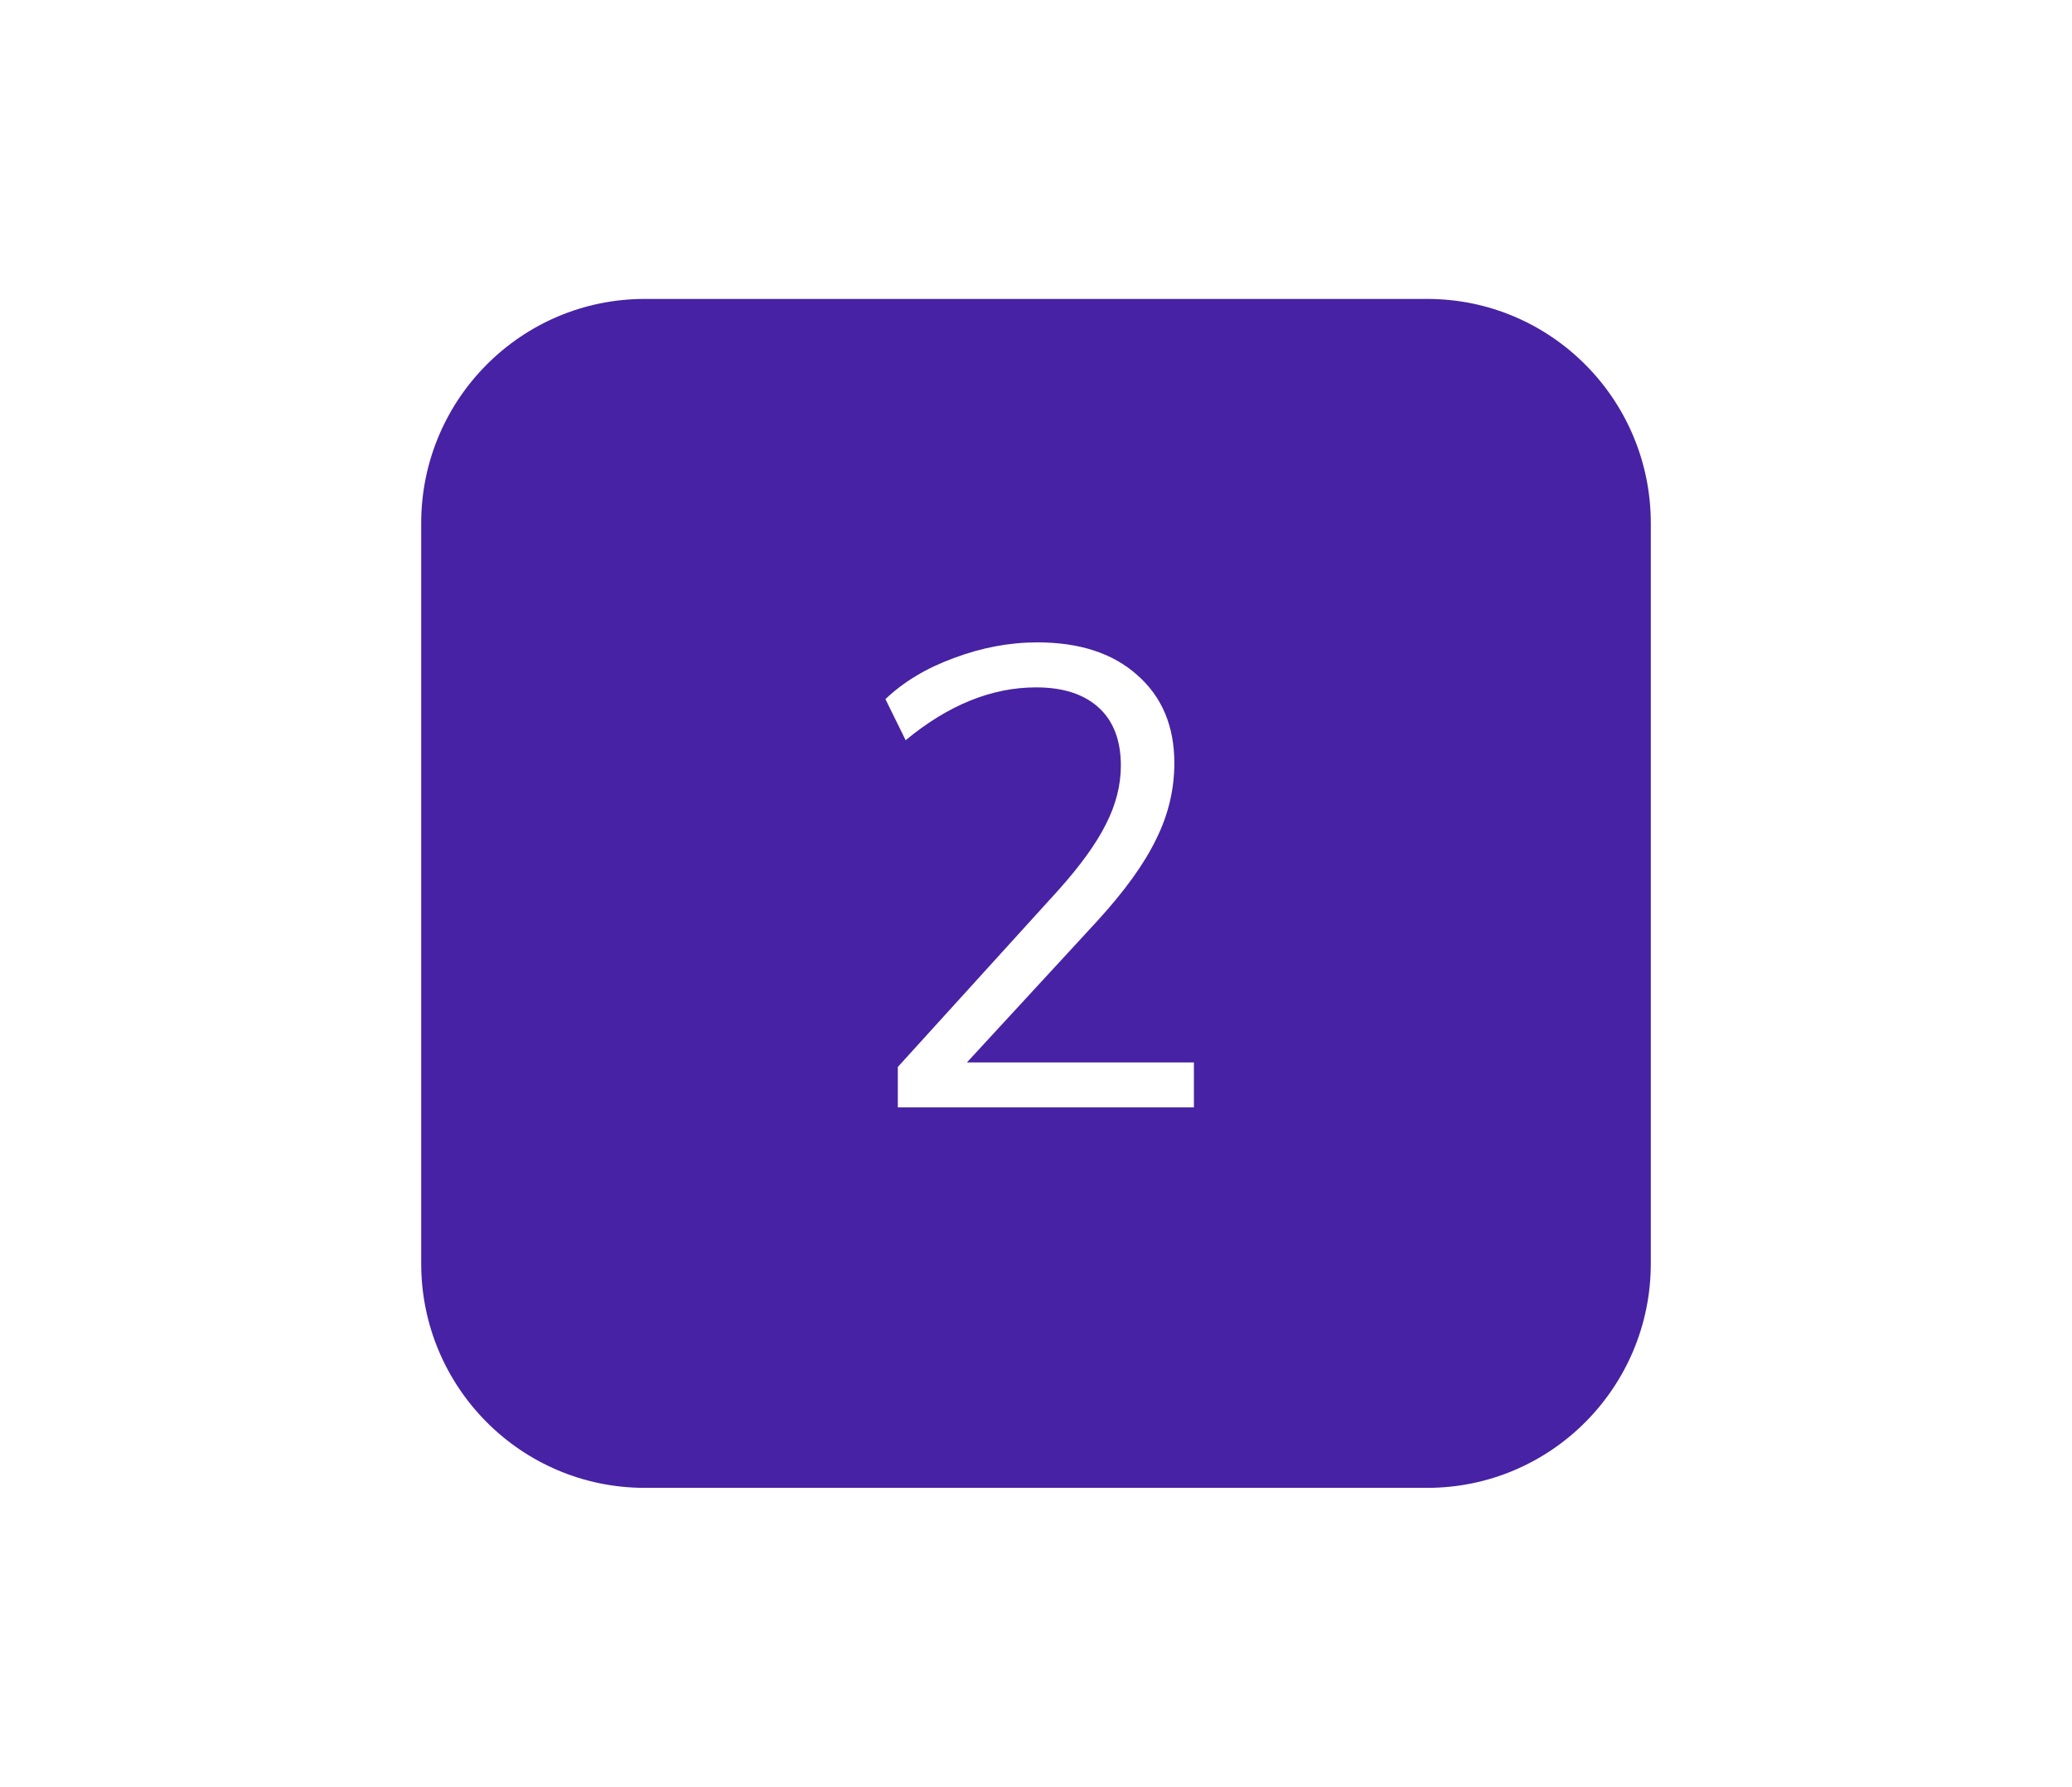 <svg width="305" height="263" viewBox="0 0 305 263" fill="none" xmlns="http://www.w3.org/2000/svg">
<rect width="305" height="263" fill="white"/>
<path d="M62 77.019C62 58.783 76.734 44 94.909 44H210.091C228.266 44 243 58.783 243 77.019V185.981C243 204.217 228.266 219 210.091 219H94.909C76.734 219 62 204.217 62 185.981V77.019Z" fill="#4722A4"/>
<path d="M175.744 156.376V163H132.16V157.048L155.872 130.936C159.072 127.352 161.376 124.152 162.784 121.336C164.256 118.456 164.992 115.576 164.992 112.696C164.992 108.984 163.904 106.136 161.728 104.152C159.552 102.168 156.48 101.176 152.512 101.176C145.984 101.176 139.584 103.768 133.312 108.952L130.336 102.904C133.024 100.344 136.384 98.328 140.416 96.856C144.512 95.32 148.608 94.552 152.704 94.552C158.912 94.552 163.808 96.152 167.392 99.352C171.04 102.552 172.864 106.872 172.864 112.312C172.864 116.216 171.968 119.96 170.176 123.544C168.448 127.128 165.568 131.128 161.536 135.544L142.336 156.376H175.744Z" fill="white"/>
</svg>
